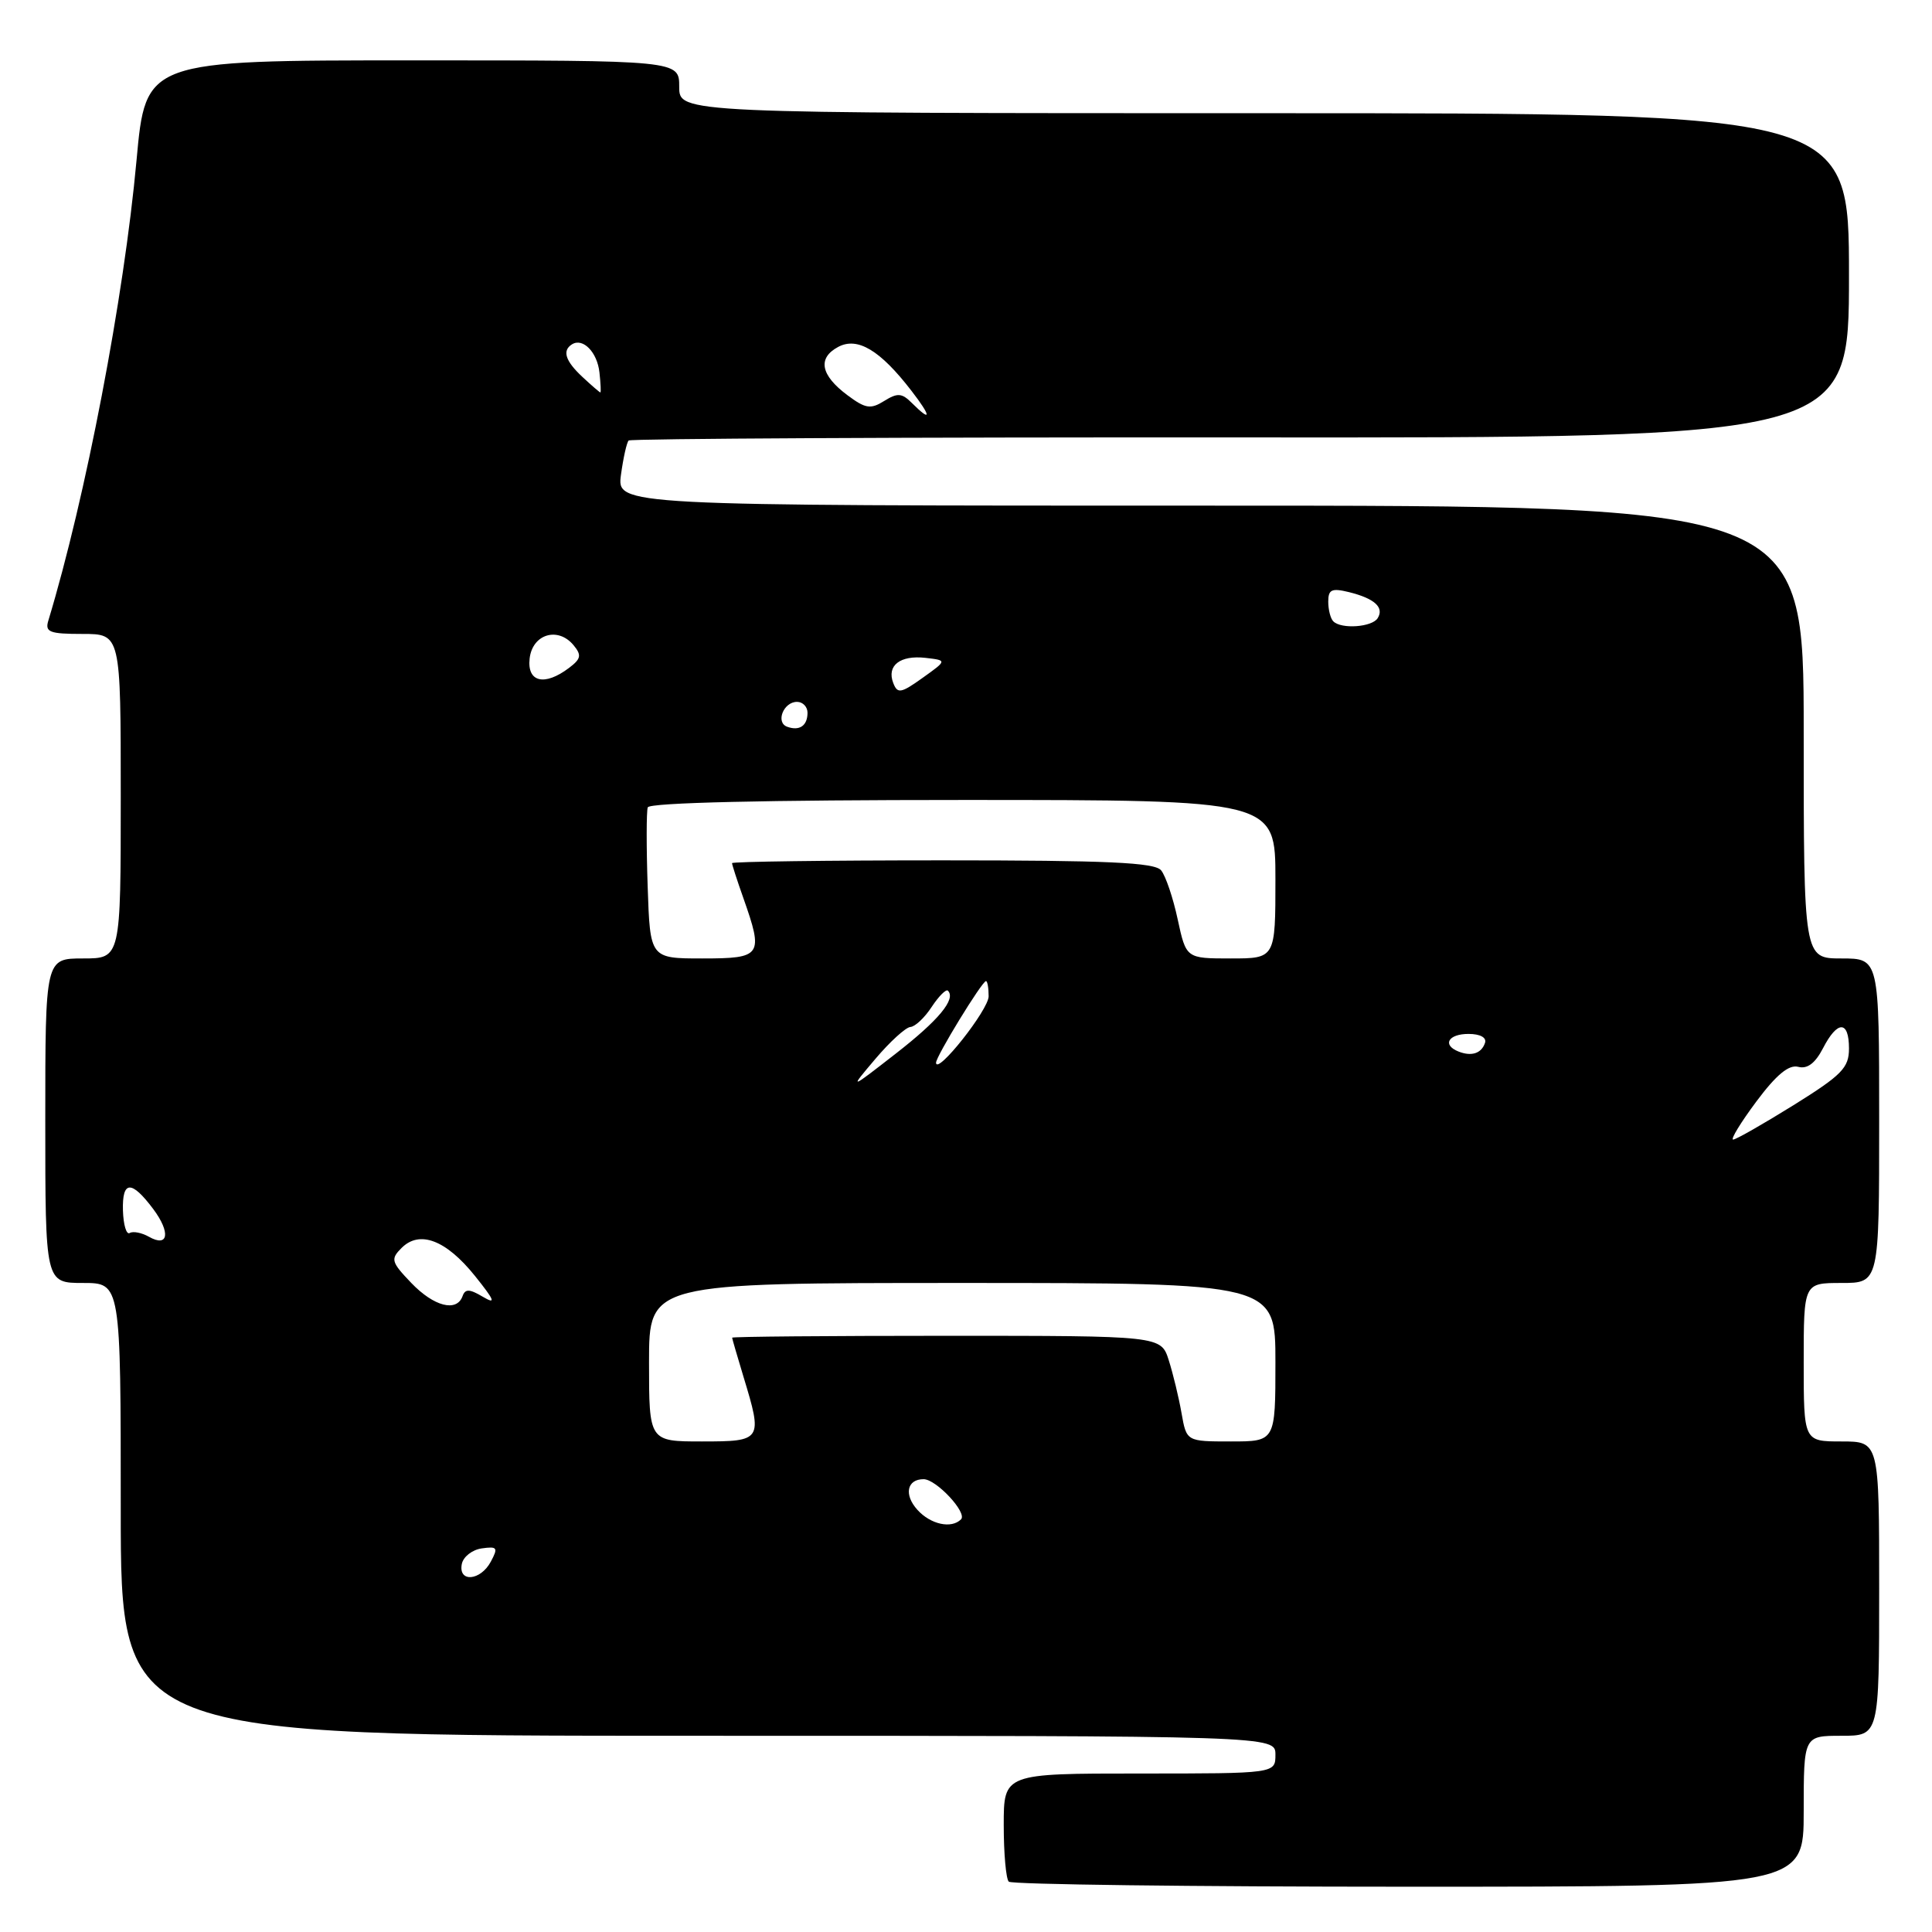<?xml version="1.0" encoding="UTF-8" standalone="no"?>
<!DOCTYPE svg PUBLIC "-//W3C//DTD SVG 1.1//EN" "http://www.w3.org/Graphics/SVG/1.1/DTD/svg11.dtd" >
<svg xmlns="http://www.w3.org/2000/svg" xmlns:xlink="http://www.w3.org/1999/xlink" version="1.1" viewBox="0 0 256 256">
 <g >
 <path fill="currentColor"
d=" M 239.00 240.00 C 239.00 230.00 239.00 230.00 244.00 230.00 C 249.00 230.00 249.00 230.00 249.00 210.50 C 249.00 191.00 249.00 191.00 244.00 191.00 C 239.00 191.00 239.00 191.00 239.00 180.50 C 239.00 170.00 239.00 170.00 244.00 170.00 C 249.00 170.00 249.00 170.00 249.00 148.50 C 249.00 127.00 249.00 127.00 244.00 127.00 C 239.00 127.00 239.00 127.00 239.00 97.00 C 239.00 67.00 239.00 67.00 160.37 67.00 C 81.74 67.00 81.74 67.00 82.28 62.92 C 82.59 60.67 83.04 58.63 83.30 58.37 C 83.55 58.12 120.04 57.93 164.38 57.96 C 245.00 58.02 245.00 58.02 245.00 36.51 C 245.00 15.00 245.00 15.00 167.50 15.00 C 90.00 15.00 90.00 15.00 90.00 11.50 C 90.00 8.00 90.00 8.00 54.65 8.00 C 19.30 8.00 19.30 8.00 18.09 21.25 C 16.43 39.42 11.37 65.84 6.40 82.25 C 5.94 83.76 6.57 84.00 10.93 84.00 C 16.00 84.00 16.00 84.00 16.00 105.50 C 16.00 127.00 16.00 127.00 11.00 127.00 C 6.00 127.00 6.00 127.00 6.00 148.50 C 6.00 170.00 6.00 170.00 11.00 170.00 C 16.00 170.00 16.00 170.00 16.00 200.00 C 16.00 230.00 16.00 230.00 92.50 230.00 C 169.00 230.00 169.00 230.00 169.00 232.50 C 169.00 235.00 169.00 235.00 151.00 235.00 C 133.00 235.00 133.00 235.00 133.00 241.83 C 133.00 245.59 133.30 248.97 133.67 249.33 C 134.03 249.70 157.88 250.00 186.67 250.00 C 239.00 250.00 239.00 250.00 239.00 240.00 Z  M 61.19 207.25 C 61.37 206.29 62.56 205.35 63.84 205.17 C 65.90 204.88 66.03 205.07 65.04 206.92 C 63.68 209.47 60.71 209.73 61.19 207.25 Z  M 121.56 200.06 C 119.75 198.06 120.17 196.00 122.38 196.00 C 124.06 196.00 128.21 200.46 127.34 201.32 C 126.07 202.60 123.31 202.00 121.56 200.06 Z  M 86.00 180.50 C 86.00 170.00 86.00 170.00 127.50 170.00 C 169.00 170.00 169.00 170.00 169.00 180.50 C 169.00 191.00 169.00 191.00 163.11 191.00 C 157.22 191.00 157.22 191.00 156.56 187.25 C 156.20 185.19 155.44 182.04 154.87 180.25 C 153.84 177.00 153.84 177.00 125.42 177.00 C 109.79 177.00 97.00 177.11 97.01 177.25 C 97.02 177.39 97.69 179.71 98.51 182.41 C 101.08 190.87 101.00 191.00 93.00 191.00 C 86.00 191.00 86.00 191.00 86.00 180.50 Z  M 54.49 169.99 C 51.83 167.21 51.73 166.84 53.21 165.36 C 55.60 162.97 59.10 164.30 62.92 169.05 C 65.56 172.34 65.77 172.89 63.98 171.83 C 62.21 170.78 61.64 170.76 61.29 171.75 C 60.51 173.90 57.49 173.12 54.49 169.99 Z  M 19.74 163.88 C 18.78 163.34 17.63 163.11 17.19 163.38 C 16.75 163.65 16.35 162.31 16.29 160.39 C 16.18 156.40 17.42 156.35 20.31 160.21 C 22.63 163.32 22.32 165.34 19.74 163.88 Z  M 232.73 145.95 C 235.37 142.41 237.03 141.04 238.27 141.36 C 239.48 141.68 240.52 140.89 241.55 138.91 C 243.47 135.18 245.00 135.19 245.00 138.93 C 245.00 141.49 244.07 142.44 237.67 146.43 C 233.63 148.94 230.02 151.00 229.65 151.00 C 229.27 151.00 230.66 148.73 232.73 145.95 Z  M 116.00 140.30 C 117.92 138.03 120.01 136.13 120.63 136.08 C 121.26 136.04 122.53 134.84 123.46 133.41 C 124.40 131.99 125.36 131.03 125.60 131.27 C 126.71 132.38 124.38 135.19 118.68 139.62 C 112.50 144.43 112.50 144.43 116.00 140.30 Z  M 124.03 140.82 C 124.00 140.02 130.13 130.00 130.65 130.00 C 130.84 130.00 131.00 130.91 131.00 132.01 C 131.00 133.80 124.09 142.52 124.03 140.82 Z  M 193.25 139.33 C 191.07 138.46 191.90 137.00 194.58 137.00 C 196.13 137.00 197.01 137.48 196.77 138.19 C 196.30 139.59 194.98 140.02 193.25 139.33 Z  M 85.82 117.48 C 85.64 112.24 85.65 107.52 85.83 106.98 C 86.04 106.36 101.50 106.00 127.58 106.00 C 169.00 106.00 169.00 106.00 169.00 116.50 C 169.00 127.00 169.00 127.00 163.08 127.00 C 157.17 127.00 157.17 127.00 156.05 121.82 C 155.44 118.97 154.45 116.04 153.85 115.32 C 152.99 114.28 146.73 114.00 124.88 114.00 C 109.54 114.00 97.00 114.17 97.00 114.37 C 97.00 114.58 97.67 116.66 98.50 119.00 C 101.19 126.64 100.95 127.00 93.07 127.00 C 86.14 127.00 86.14 127.00 85.82 117.48 Z  M 104.31 96.30 C 102.74 95.74 103.81 93.00 105.61 93.00 C 106.37 93.00 107.00 93.65 107.00 94.44 C 107.00 96.16 105.94 96.89 104.31 96.30 Z  M 118.36 90.50 C 117.47 88.19 119.27 86.79 122.63 87.17 C 125.50 87.50 125.50 87.50 122.25 89.82 C 119.37 91.88 118.92 91.95 118.36 90.50 Z  M 70.18 87.25 C 70.55 84.02 73.92 83.00 75.99 85.48 C 77.09 86.81 77.00 87.29 75.40 88.50 C 72.15 90.96 69.82 90.40 70.18 87.25 Z  M 176.67 82.33 C 176.30 81.97 176.00 80.79 176.00 79.72 C 176.00 78.11 176.46 77.90 178.75 78.46 C 182.13 79.30 183.44 80.48 182.55 81.91 C 181.82 83.10 177.73 83.40 176.67 82.33 Z  M 120.84 53.41 C 119.50 52.07 118.93 52.03 117.16 53.13 C 115.35 54.26 114.68 54.15 112.28 52.36 C 108.73 49.71 108.30 47.45 111.06 45.97 C 113.62 44.60 116.62 46.39 120.77 51.78 C 123.42 55.21 123.46 56.03 120.84 53.41 Z  M 77.19 49.96 C 74.90 47.83 74.46 46.45 75.80 45.62 C 77.25 44.73 79.14 46.67 79.43 49.35 C 79.59 50.81 79.65 52.00 79.55 52.00 C 79.46 52.00 78.39 51.08 77.19 49.96 Z "/>
</g>
</svg>